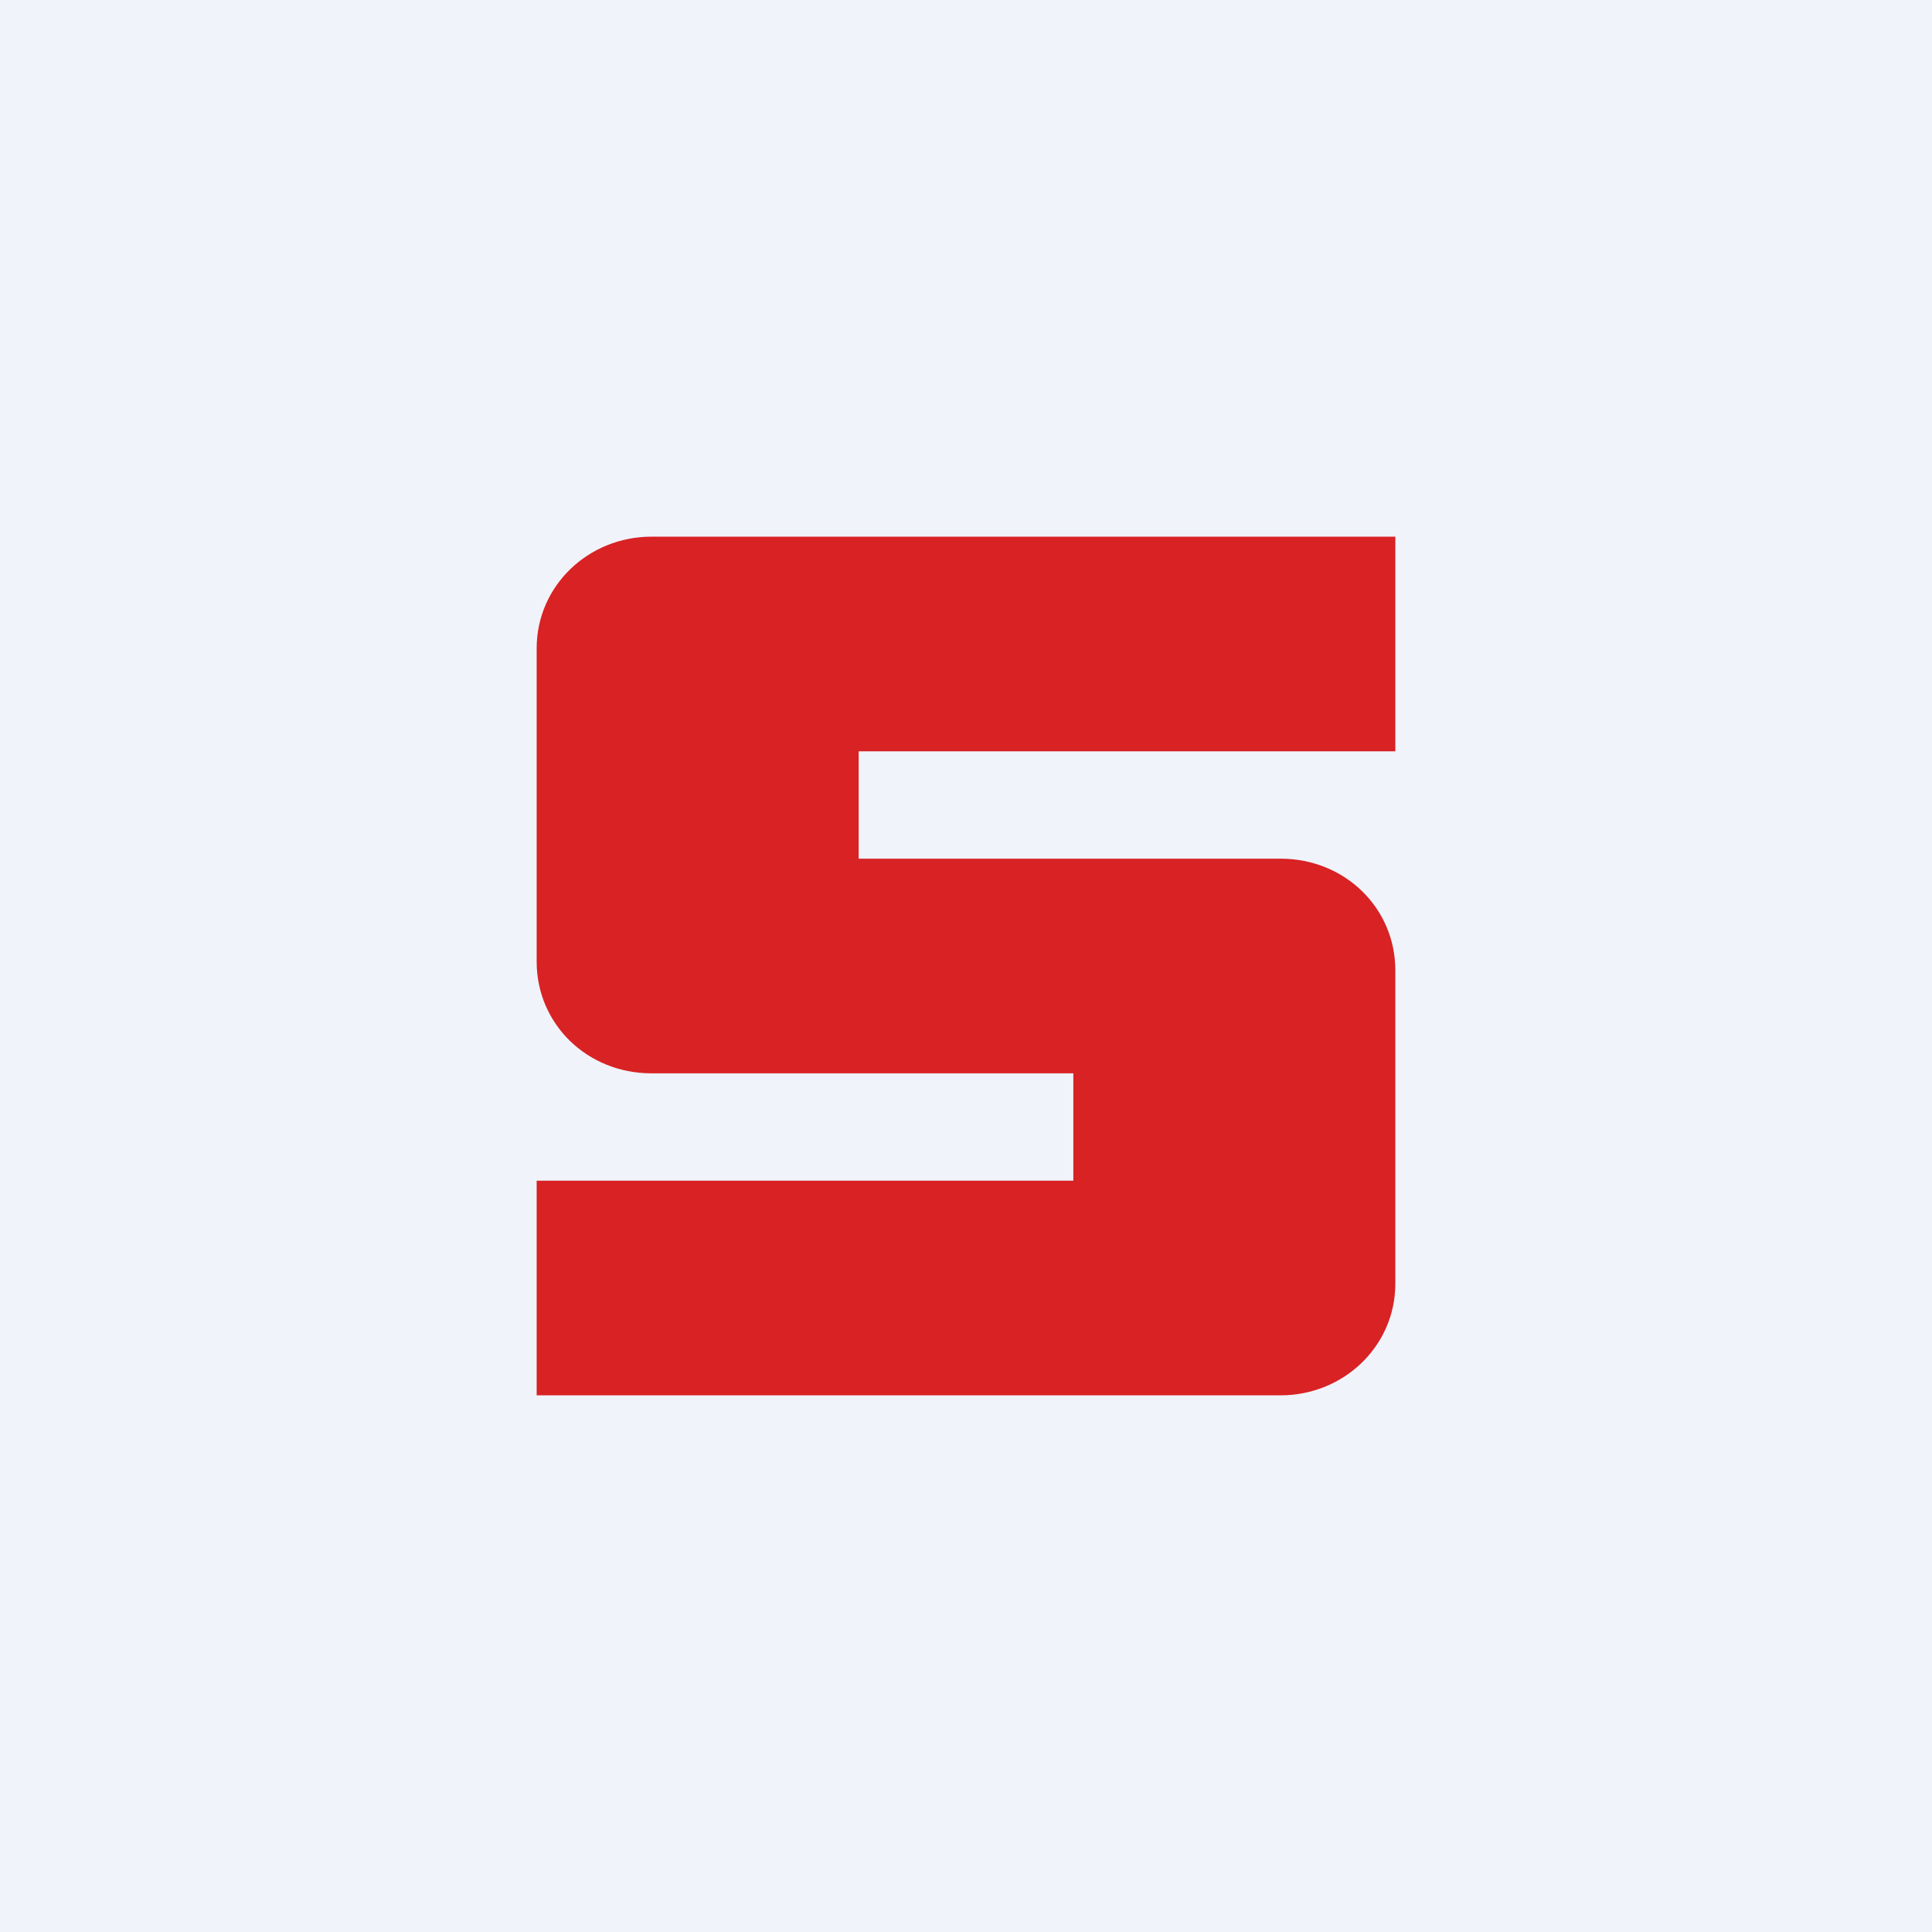<!-- by TradingView --><svg width="18" height="18" viewBox="0 0 18 18" xmlns="http://www.w3.org/2000/svg"><path fill="#F0F3FA" d="M0 0h18v18H0z"/><path d="M13 5v2H8v1h3.93c.6 0 1.07.46 1.07 1.04v2.92c0 .58-.48 1.04-1.07 1.04H5v-2h5v-1H6.07C5.47 10 5 9.54 5 8.96V6.04C5 5.46 5.48 5 6.07 5H13Z" fill="#D82224"/></svg>